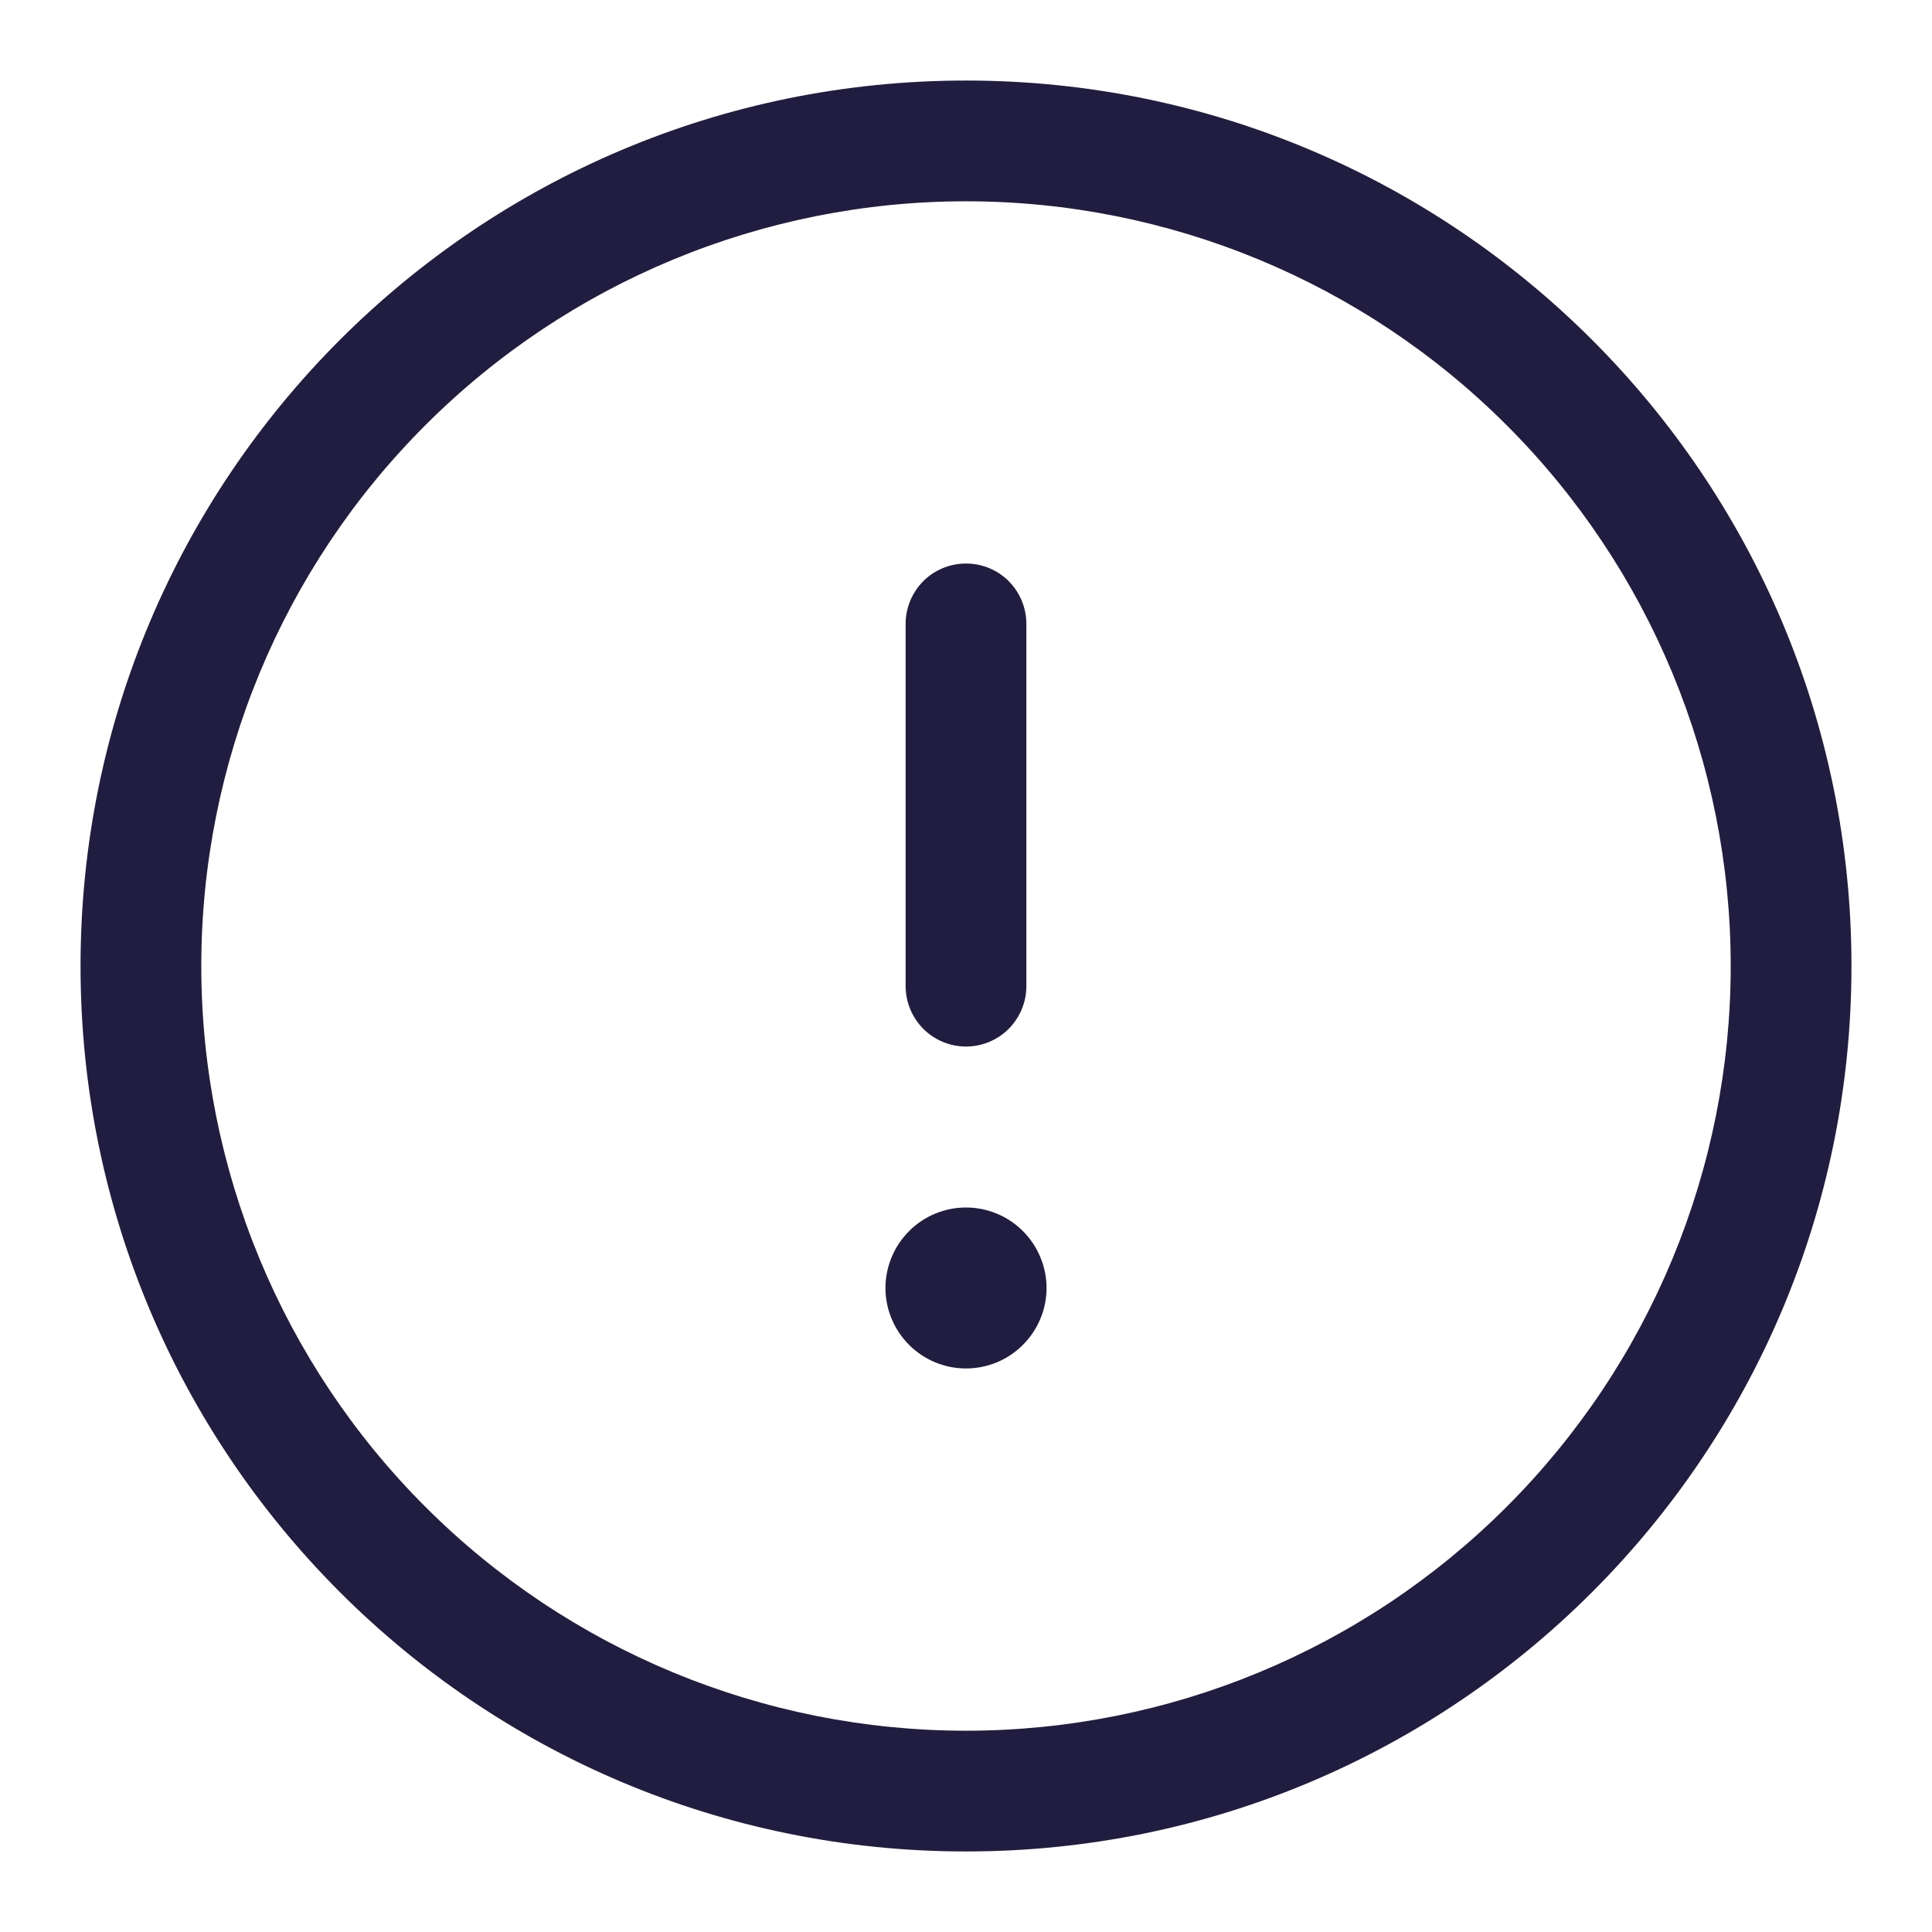 <svg width="16" height="16" viewBox="0 0 16 16" fill="none" xmlns="http://www.w3.org/2000/svg">
<path d="M8 4.667C8.133 4.667 8.26 4.719 8.354 4.813C8.447 4.907 8.5 5.034 8.5 5.167V8.167C8.5 8.299 8.447 8.426 8.354 8.52C8.26 8.614 8.133 8.667 8 8.667C7.867 8.667 7.74 8.614 7.646 8.52C7.553 8.426 7.5 8.299 7.5 8.167V5.167C7.5 5.034 7.553 4.907 7.646 4.813C7.74 4.719 7.867 4.667 8 4.667V4.667ZM8.667 10.667C8.667 10.844 8.596 11.013 8.471 11.138C8.346 11.263 8.177 11.333 8 11.333C7.823 11.333 7.654 11.263 7.529 11.138C7.404 11.013 7.333 10.844 7.333 10.667C7.333 10.49 7.404 10.32 7.529 10.195C7.654 10.07 7.823 10 8 10C8.177 10 8.346 10.07 8.471 10.195C8.596 10.32 8.667 10.49 8.667 10.667V10.667Z" fill="#211D40"/>
<path fill-rule="evenodd" clip-rule="evenodd" d="M8 0.667C3.95 0.667 0.667 3.95 0.667 8C0.667 12.05 3.95 15.333 8 15.333C12.05 15.333 15.333 12.05 15.333 8C15.333 3.95 12.05 0.667 8 0.667ZM1.667 8C1.667 6.32 2.334 4.709 3.522 3.522C4.709 2.334 6.32 1.667 8 1.667C9.68 1.667 11.291 2.334 12.478 3.522C13.666 4.709 14.333 6.32 14.333 8C14.333 9.68 13.666 11.291 12.478 12.478C11.291 13.666 9.68 14.333 8 14.333C6.32 14.333 4.709 13.666 3.522 12.478C2.334 11.291 1.667 9.68 1.667 8V8Z" fill="#211D40"/>
</svg>

